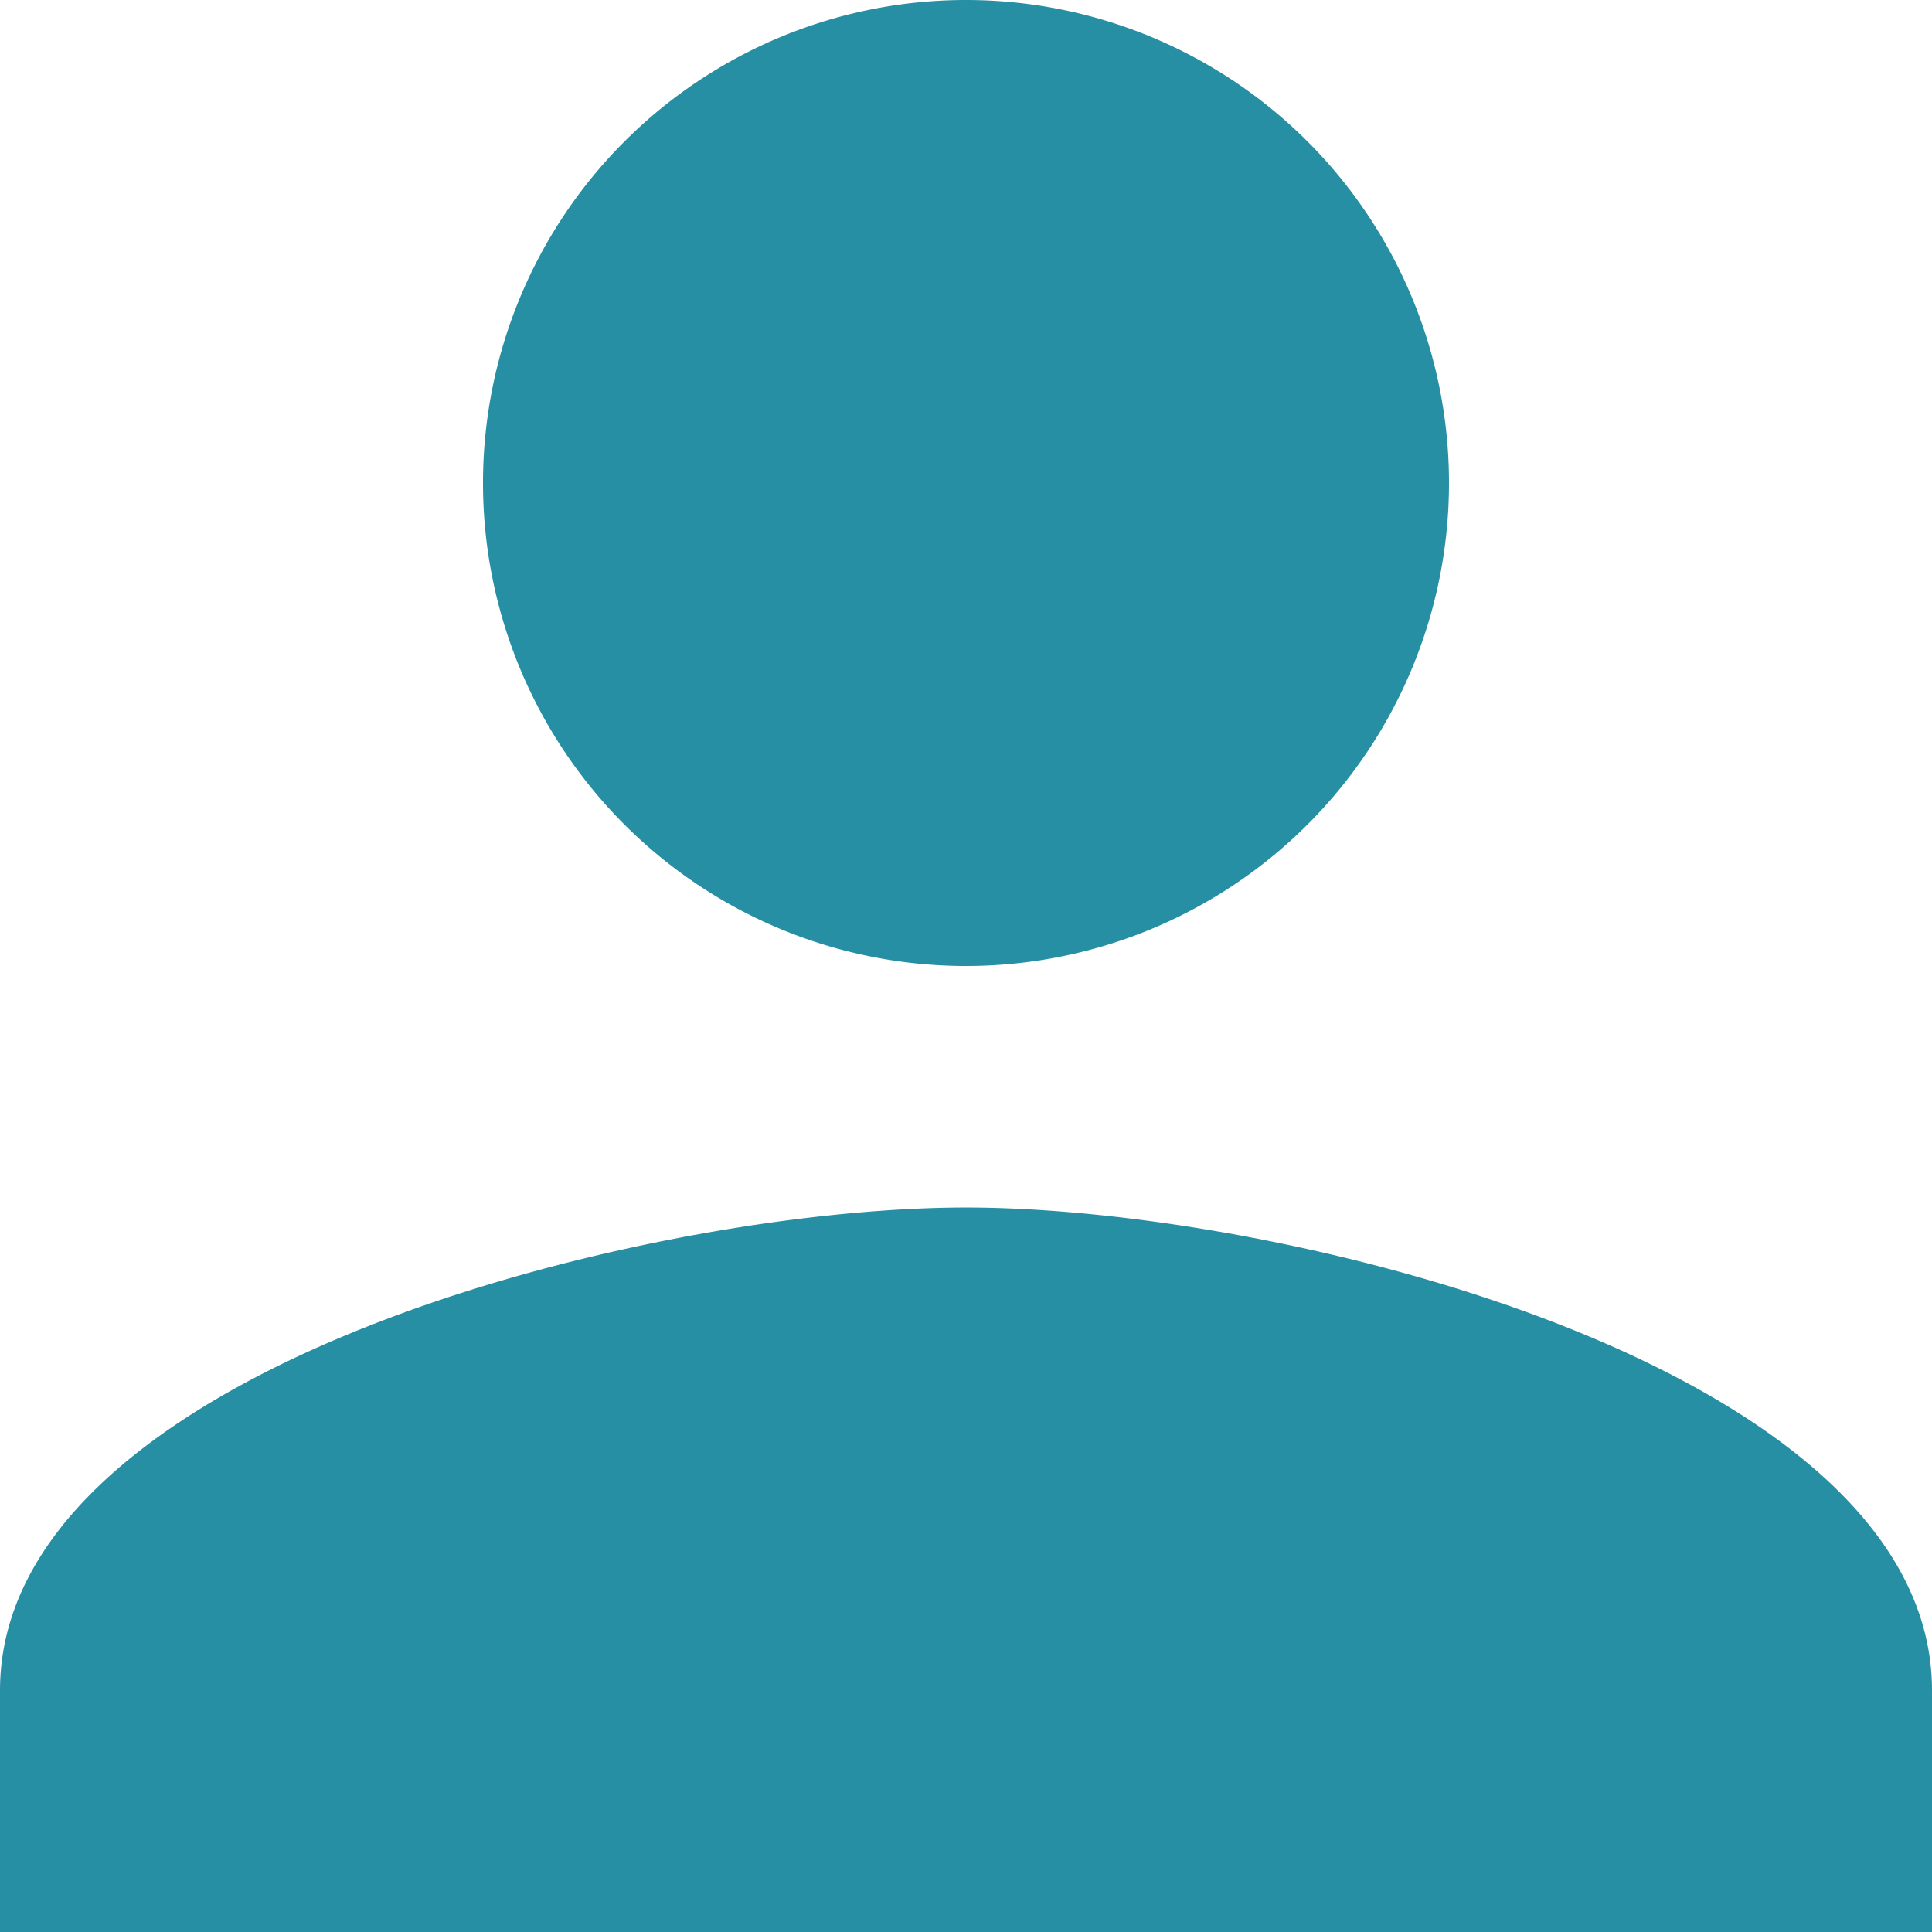 <svg xmlns="http://www.w3.org/2000/svg" width="28.5" height="28.5" viewBox="0 0 28.5 28.5">
  <path id="ic_person_np" d="M18.25,18.25a7.125,7.125,0,1,0-7.125-7.125A7.123,7.123,0,0,0,18.25,18.25Zm0,3.563C13.494,21.813,4,24.2,4,28.938V32.5H32.5V28.938C32.5,24.2,23.006,21.813,18.25,21.813Z" transform="translate(-4 -4)" fill="#268fa3"/>
</svg>
